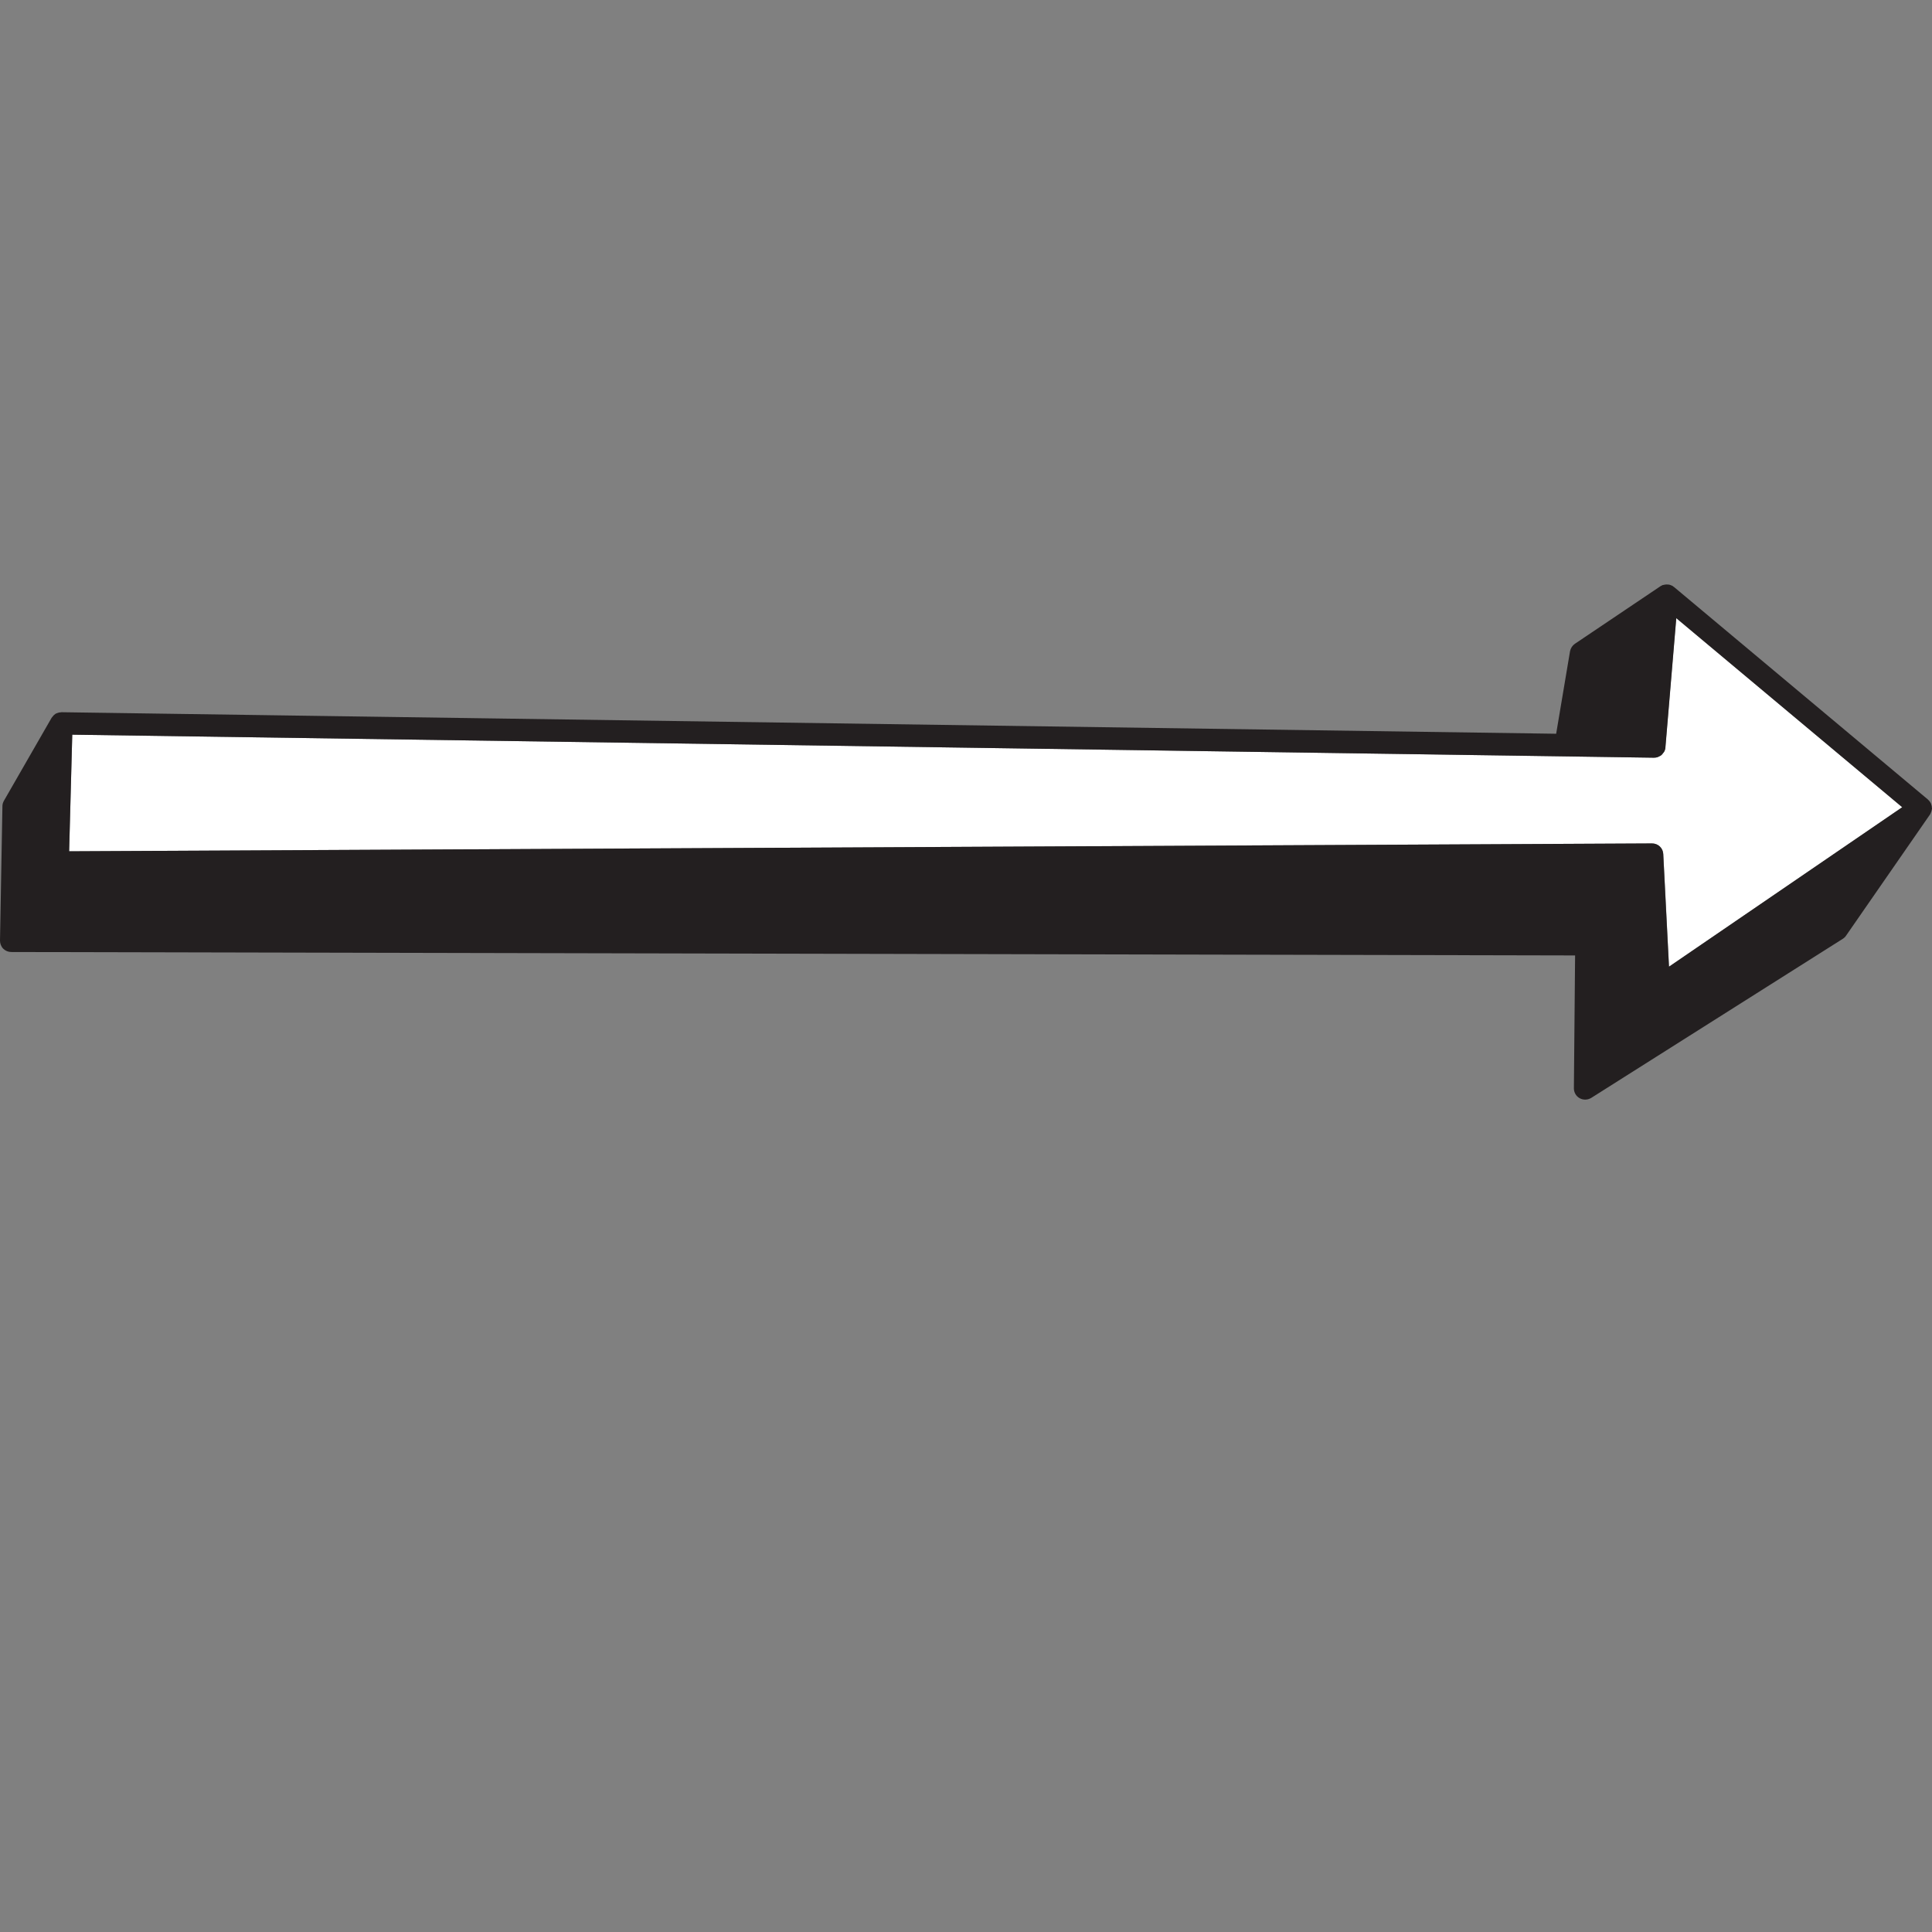 <svg xmlns="http://www.w3.org/2000/svg" xmlns:xlink="http://www.w3.org/1999/xlink" width="100" zoomAndPan="magnify" viewBox="0 0 75 75" height="100" preserveAspectRatio="xMidYMid meet" version="1.0"><rect x="0" y="0" width="75" height="75" fill="#808080" stroke="none"/><defs><clipPath id="id1"><path d="M 0 22.582 L 75 22.582 L 75 42.832 L 0 42.832 Z M 0 22.582 " clip-rule="nonzero"/></clipPath></defs><path fill="rgb(100%, 100%, 100%)" d="M 64.648 29.016 C 64.648 29.016 64.648 29.023 64.648 29.023 C 64.645 29.078 64.625 29.133 64.598 29.184 C 64.59 29.203 64.574 29.215 64.562 29.23 C 64.539 29.258 64.52 29.289 64.492 29.312 C 64.488 29.316 64.48 29.32 64.477 29.324 C 64.457 29.344 64.43 29.352 64.402 29.363 C 64.387 29.375 64.375 29.383 64.355 29.387 C 64.309 29.406 64.254 29.414 64.199 29.414 L 60.777 29.363 L 2.805 28.52 L 2.684 33.047 L 64.129 32.742 C 64.367 32.742 64.559 32.922 64.57 33.152 L 64.793 37.527 L 73.844 31.336 L 65.07 23.996 Z M 64.648 29.016 " fill-opacity="1" fill-rule="nonzero"/><g clip-path="url(#id1)"><path fill="rgb(13.73%, 12.16%, 12.549%)" d="M 74.969 31.223 C 74.965 31.215 74.965 31.207 74.961 31.195 C 74.938 31.148 74.91 31.105 74.871 31.066 C 74.867 31.059 74.855 31.059 74.852 31.051 C 74.848 31.047 74.848 31.043 74.844 31.039 L 64.992 22.793 C 64.98 22.781 64.969 22.777 64.957 22.77 C 64.945 22.762 64.938 22.75 64.93 22.746 C 64.926 22.742 64.914 22.742 64.91 22.738 C 64.887 22.73 64.871 22.723 64.848 22.711 C 64.832 22.707 64.812 22.699 64.793 22.695 C 64.773 22.691 64.754 22.691 64.73 22.691 C 64.715 22.691 64.695 22.684 64.676 22.691 C 64.652 22.691 64.633 22.695 64.613 22.699 C 64.594 22.703 64.57 22.707 64.555 22.711 C 64.551 22.711 64.539 22.711 64.535 22.715 C 64.523 22.723 64.508 22.734 64.496 22.738 C 64.48 22.746 64.469 22.746 64.457 22.758 L 61.137 24.992 C 61.039 25.059 60.973 25.164 60.949 25.277 L 60.41 28.484 L 2.383 27.648 C 2.379 27.648 2.375 27.652 2.371 27.652 C 2.32 27.652 2.273 27.66 2.227 27.68 C 2.223 27.68 2.219 27.68 2.215 27.684 C 2.164 27.699 2.121 27.73 2.086 27.766 C 2.07 27.781 2.062 27.793 2.055 27.805 C 2.035 27.828 2.012 27.848 2 27.871 L 0.152 31.086 C 0.117 31.148 0.094 31.219 0.094 31.293 L 0 36.516 C 0 36.629 0.043 36.746 0.125 36.828 C 0.207 36.91 0.32 36.957 0.438 36.957 L 61.145 37.09 L 61.098 42.25 C 61.098 42.406 61.184 42.559 61.324 42.633 C 61.469 42.711 61.637 42.703 61.777 42.617 L 71.543 36.441 C 71.555 36.434 71.566 36.426 71.574 36.418 C 71.613 36.391 71.645 36.355 71.668 36.316 L 74.926 31.613 C 74.93 31.605 74.934 31.598 74.938 31.59 C 74.945 31.57 74.957 31.555 74.961 31.535 C 74.977 31.5 74.988 31.461 74.992 31.422 C 74.992 31.414 75 31.398 75 31.391 C 75 31.383 74.996 31.371 74.996 31.367 C 74.996 31.32 74.988 31.273 74.969 31.223 Z M 64.789 37.527 L 64.566 33.152 C 64.555 32.918 64.363 32.738 64.125 32.742 L 2.684 33.047 L 2.805 28.52 L 60.781 29.363 L 64.207 29.414 C 64.258 29.414 64.312 29.406 64.363 29.387 C 64.379 29.383 64.387 29.371 64.406 29.363 C 64.434 29.352 64.461 29.344 64.48 29.324 C 64.488 29.32 64.492 29.316 64.496 29.312 C 64.527 29.289 64.543 29.258 64.566 29.23 C 64.582 29.211 64.594 29.203 64.602 29.184 C 64.629 29.137 64.648 29.082 64.652 29.023 C 64.652 29.023 64.652 29.016 64.652 29.016 L 65.074 23.996 L 73.844 31.336 Z M 64.789 37.527 " fill-opacity="1" fill-rule="nonzero"/></g></svg>